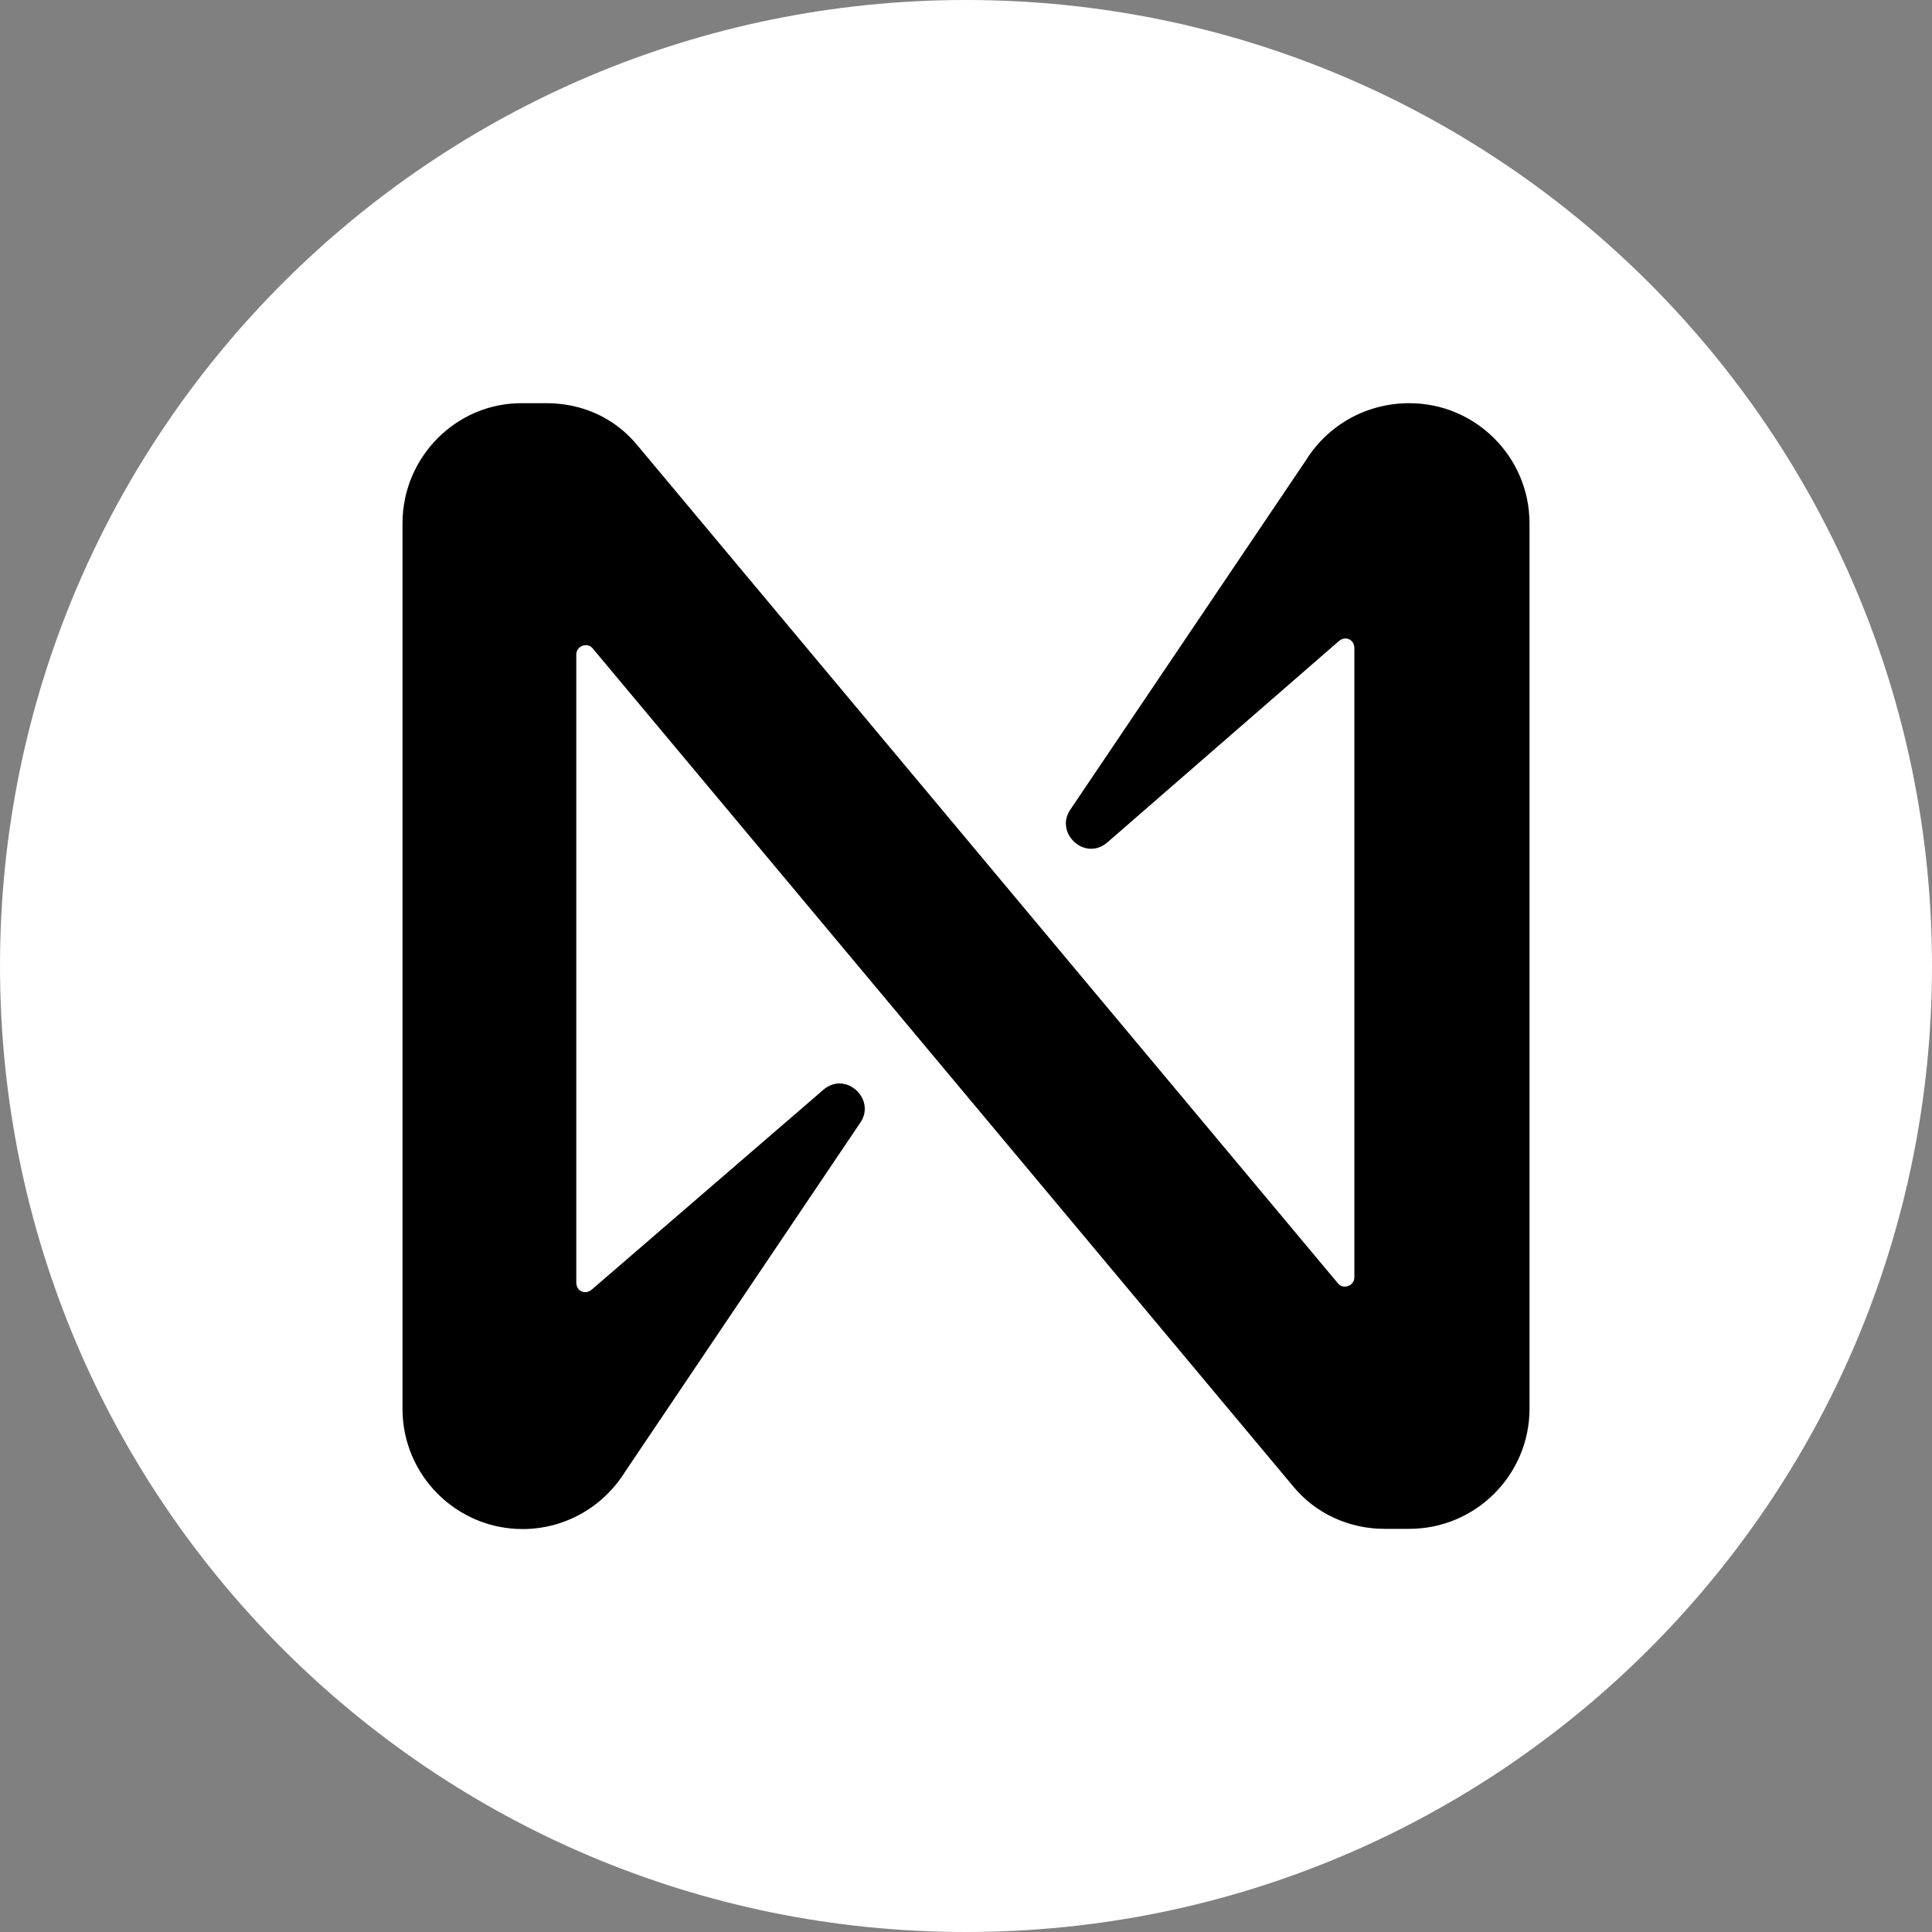 <svg fill="none" height="250" viewBox="0 0 250 250" width="250" xmlns="http://www.w3.org/2000/svg" xmlns:xlink="http://www.w3.org/1999/xlink"><rect x="0" y="0" width="250" height="250" fill="#808080" stroke="none"/><clipPath id="a"><path d="m0 0h250v250h-250z"/></clipPath><clipPath id="b"><path d="m52.083 52.086h145.833v145.833h-145.833z"/></clipPath><g clip-path="url(#a)"><path d="m250 125c0 69.05-55.95 125-125 125s-125-55.95-125-125 55.95-125 125-125 125 55.95 125 125z" fill="#fff"/><g clip-path="url(#b)"><path d="m168.954 59.609-30.45 45.15c-2.1 3.063 1.954 6.796 4.842 4.2l29.954-26.046c.817-.642 1.954-.175 1.954.963v81.404c0 1.138-1.458 1.604-2.1.817l-90.65-108.442c-2.917-3.558-7.117-5.483-11.812-5.483h-3.237c-8.4 0-15.371 6.942-15.371 15.546v114.596c0 8.575 6.971 15.545 15.546 15.545 5.338 0 10.354-2.741 13.271-7.437l30.421-45.15c2.1-3.063-1.954-6.796-4.842-4.2l-29.954 25.842c-.817.641-1.954.175-1.954-.963v-81.258c0-1.137 1.458-1.604 2.1-.817l90.65 108.442c2.916 3.558 7.291 5.512 11.812 5.512h3.238c8.575 0 15.546-6.971 15.546-15.546v-114.566c0-8.575-6.971-15.546-15.546-15.546-5.484 0-10.5 2.742-13.417 7.438z" fill="#000"/></g></g></svg>